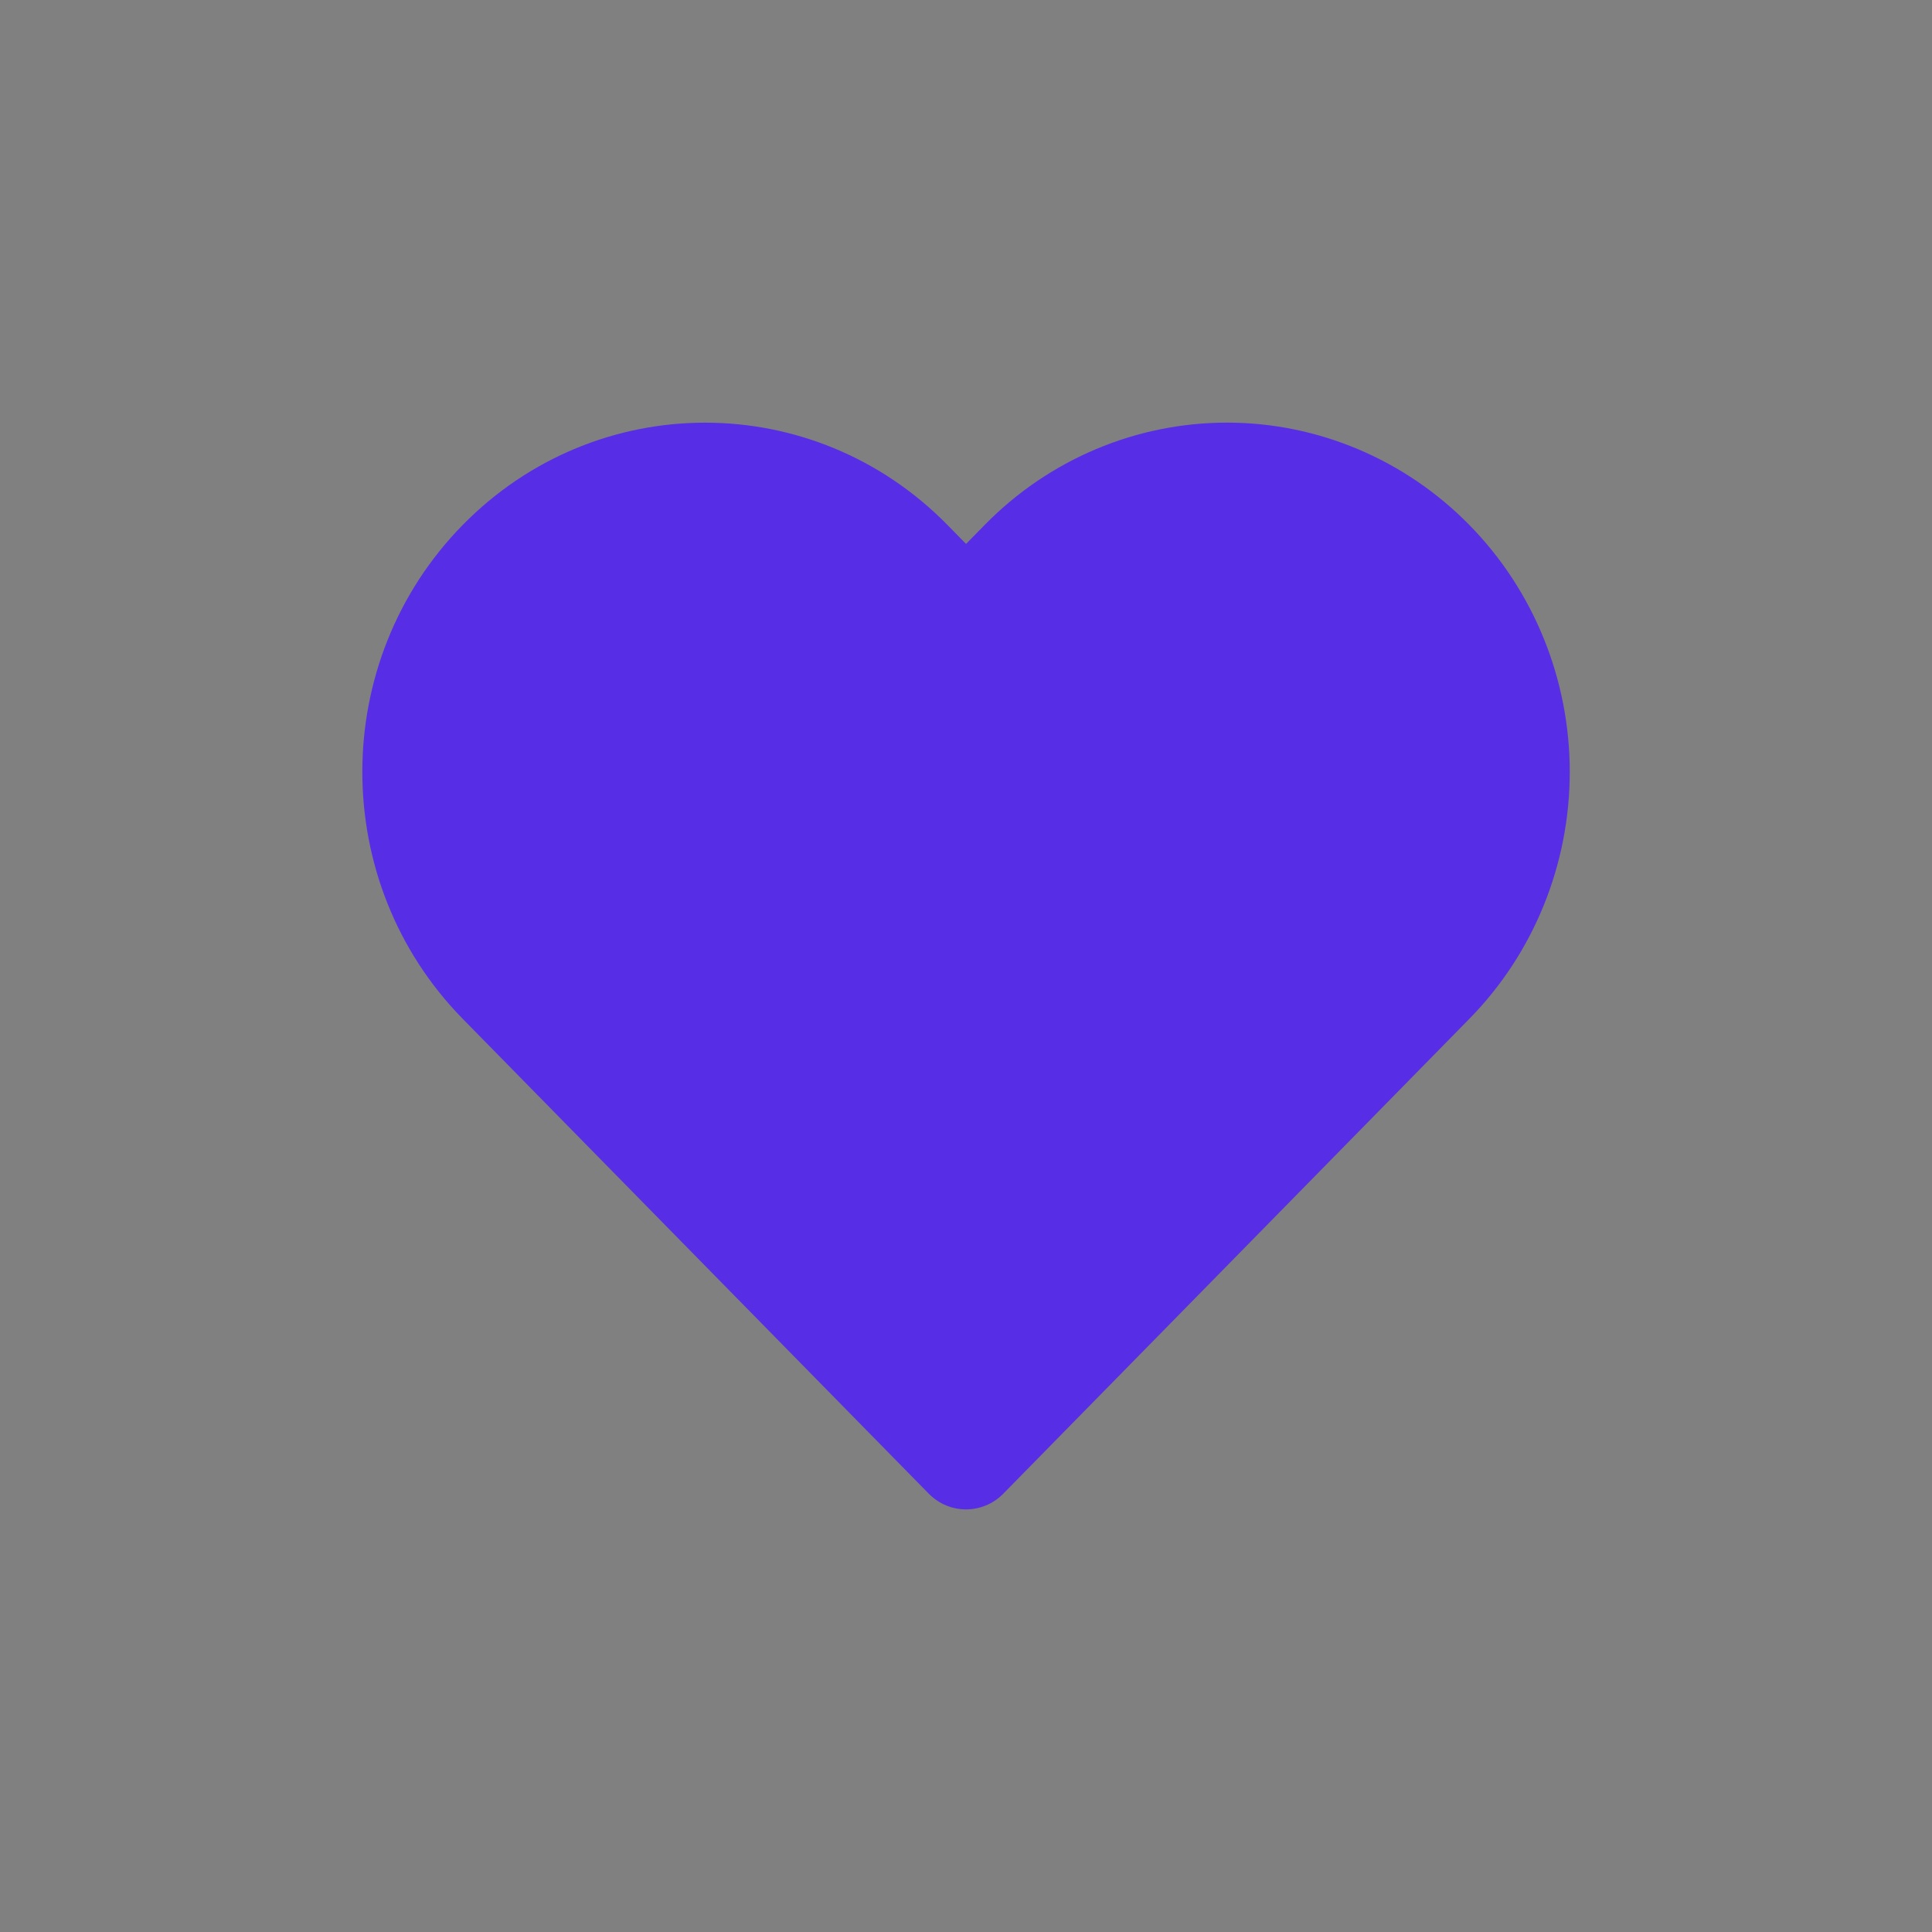 <?xml version="1.0" encoding="UTF-8" standalone="no"?>
<svg
   xmlns:dc="http://purl.org/dc/elements/1.1/"
   xmlns:cc="http://creativecommons.org/ns#"
   xmlns:rdf="http://www.w3.org/1999/02/22-rdf-syntax-ns#"
   xmlns:svg="http://www.w3.org/2000/svg"
   xmlns="http://www.w3.org/2000/svg"
   xmlns:xlink="http://www.w3.org/1999/xlink"
   xmlns:sodipodi="http://sodipodi.sourceforge.net/DTD/sodipodi-0.dtd"
   xmlns:inkscape="http://www.inkscape.org/namespaces/inkscape"
   width="32"
   height="32"
   viewBox="0 0 32 32"
   version="1.1"
   id="svg15"
   sodipodi:docname="icon-fav-active-edited.inkscape.svg"
   inkscape:version="1.0.2 (e86c870879, 2021-01-15)">
  <rect x="0" y="0" width="32" height="32" fill="#808080" stroke="none"/>
  <sodipodi:namedview
     pagecolor="#ffffff"
     bordercolor="#666666"
     borderopacity="1"
     objecttolerance="10"
     gridtolerance="10"
     guidetolerance="10"
     inkscape:pageopacity="0"
     inkscape:pageshadow="2"
     inkscape:window-width="1920"
     inkscape:window-height="1043"
     id="namedview17"
     showgrid="false"
     inkscape:zoom="21.606041"
     inkscape:cx="19.718635"
     inkscape:cy="14.523792"
     inkscape:window-x="0"
     inkscape:window-y="0"
     inkscape:window-maximized="1"
     inkscape:current-layer="svg15" />
  <!-- Generator: Sketch 63.1 (92452) - https://sketch.com -->
  <title
     id="title2">icon-fav-active</title>
  <desc
     id="desc4">Created with Sketch.</desc>
  <defs
     id="defs7">
    <path
       d="m 275.322,427 c 1.506,0 2.95,0.61 4.015,1.695 1.065,1.084 1.663,2.556 1.663,4.09 0,1.534 -0.598,3.006 -1.663,4.09 l -7.719,7.865 c -0.341,0.347 -0.894,0.347 -1.235,0 l -7.719,-7.865 c -2.217,-2.259 -2.217,-5.921 0,-8.18 2.217,-2.259 5.812,-2.259 8.029,0 l 0.308,0.314 0.308,-0.314 C 272.372,427.61 273.816,427 275.322,427 Z"
       id="path-1" />
  </defs>
  <g
     id="GIFOS"
     stroke="none"
     stroke-width="1"
     fill="none"
     fill-rule="evenodd"
     transform="translate(6,7)">
    <g
       id="24-Mobile-Gifo-Max"
       transform="translate(-261,-427)">
      <mask
         id="mask-2"
         fill="#ffffff">
        <use
           xlink:href="#path-1"
           id="use9"
           x="0"
           y="0"
           width="100%"
           height="100%" />
      </mask>
      <use
         id="icon-fav-active"
         fill="#572ee5"
         fill-rule="nonzero"
         xlink:href="#path-1"
         x="0"
         y="0"
         width="100%"
         height="100%" />
    </g>
  </g>
  <g
     id="GIFOS-3"
     stroke="none"
     stroke-width="1"
     fill="none"
     fill-rule="evenodd"
     transform="translate(-106.111,-193.434)">
    <g
       id="00-UI-Kit"
       transform="translate(-858,-2777)">
      <g
         id="icon-fav-hover"
         transform="translate(858,2777)">
        <rect
           id="Rectangle-Copy-7"
           fill="#ffffff"
           fill-rule="nonzero"
           x="0"
           y="0"
           width="32"
           height="32"
           rx="6" />
        <mask
           id="mask-2-6"
           fill="#ffffff">
          <use
             xlink:href="#path-1"
             id="use10"
             x="0"
             y="0"
             width="100%"
             height="100%" />
        </mask>
        <use
           fill="#572ee5"
           fill-rule="nonzero"
           xlink:href="#path-1"
           id="use13"
           x="0"
           y="0"
           width="100%"
           height="100%" />
      </g>
    </g>
  </g>
</svg>
